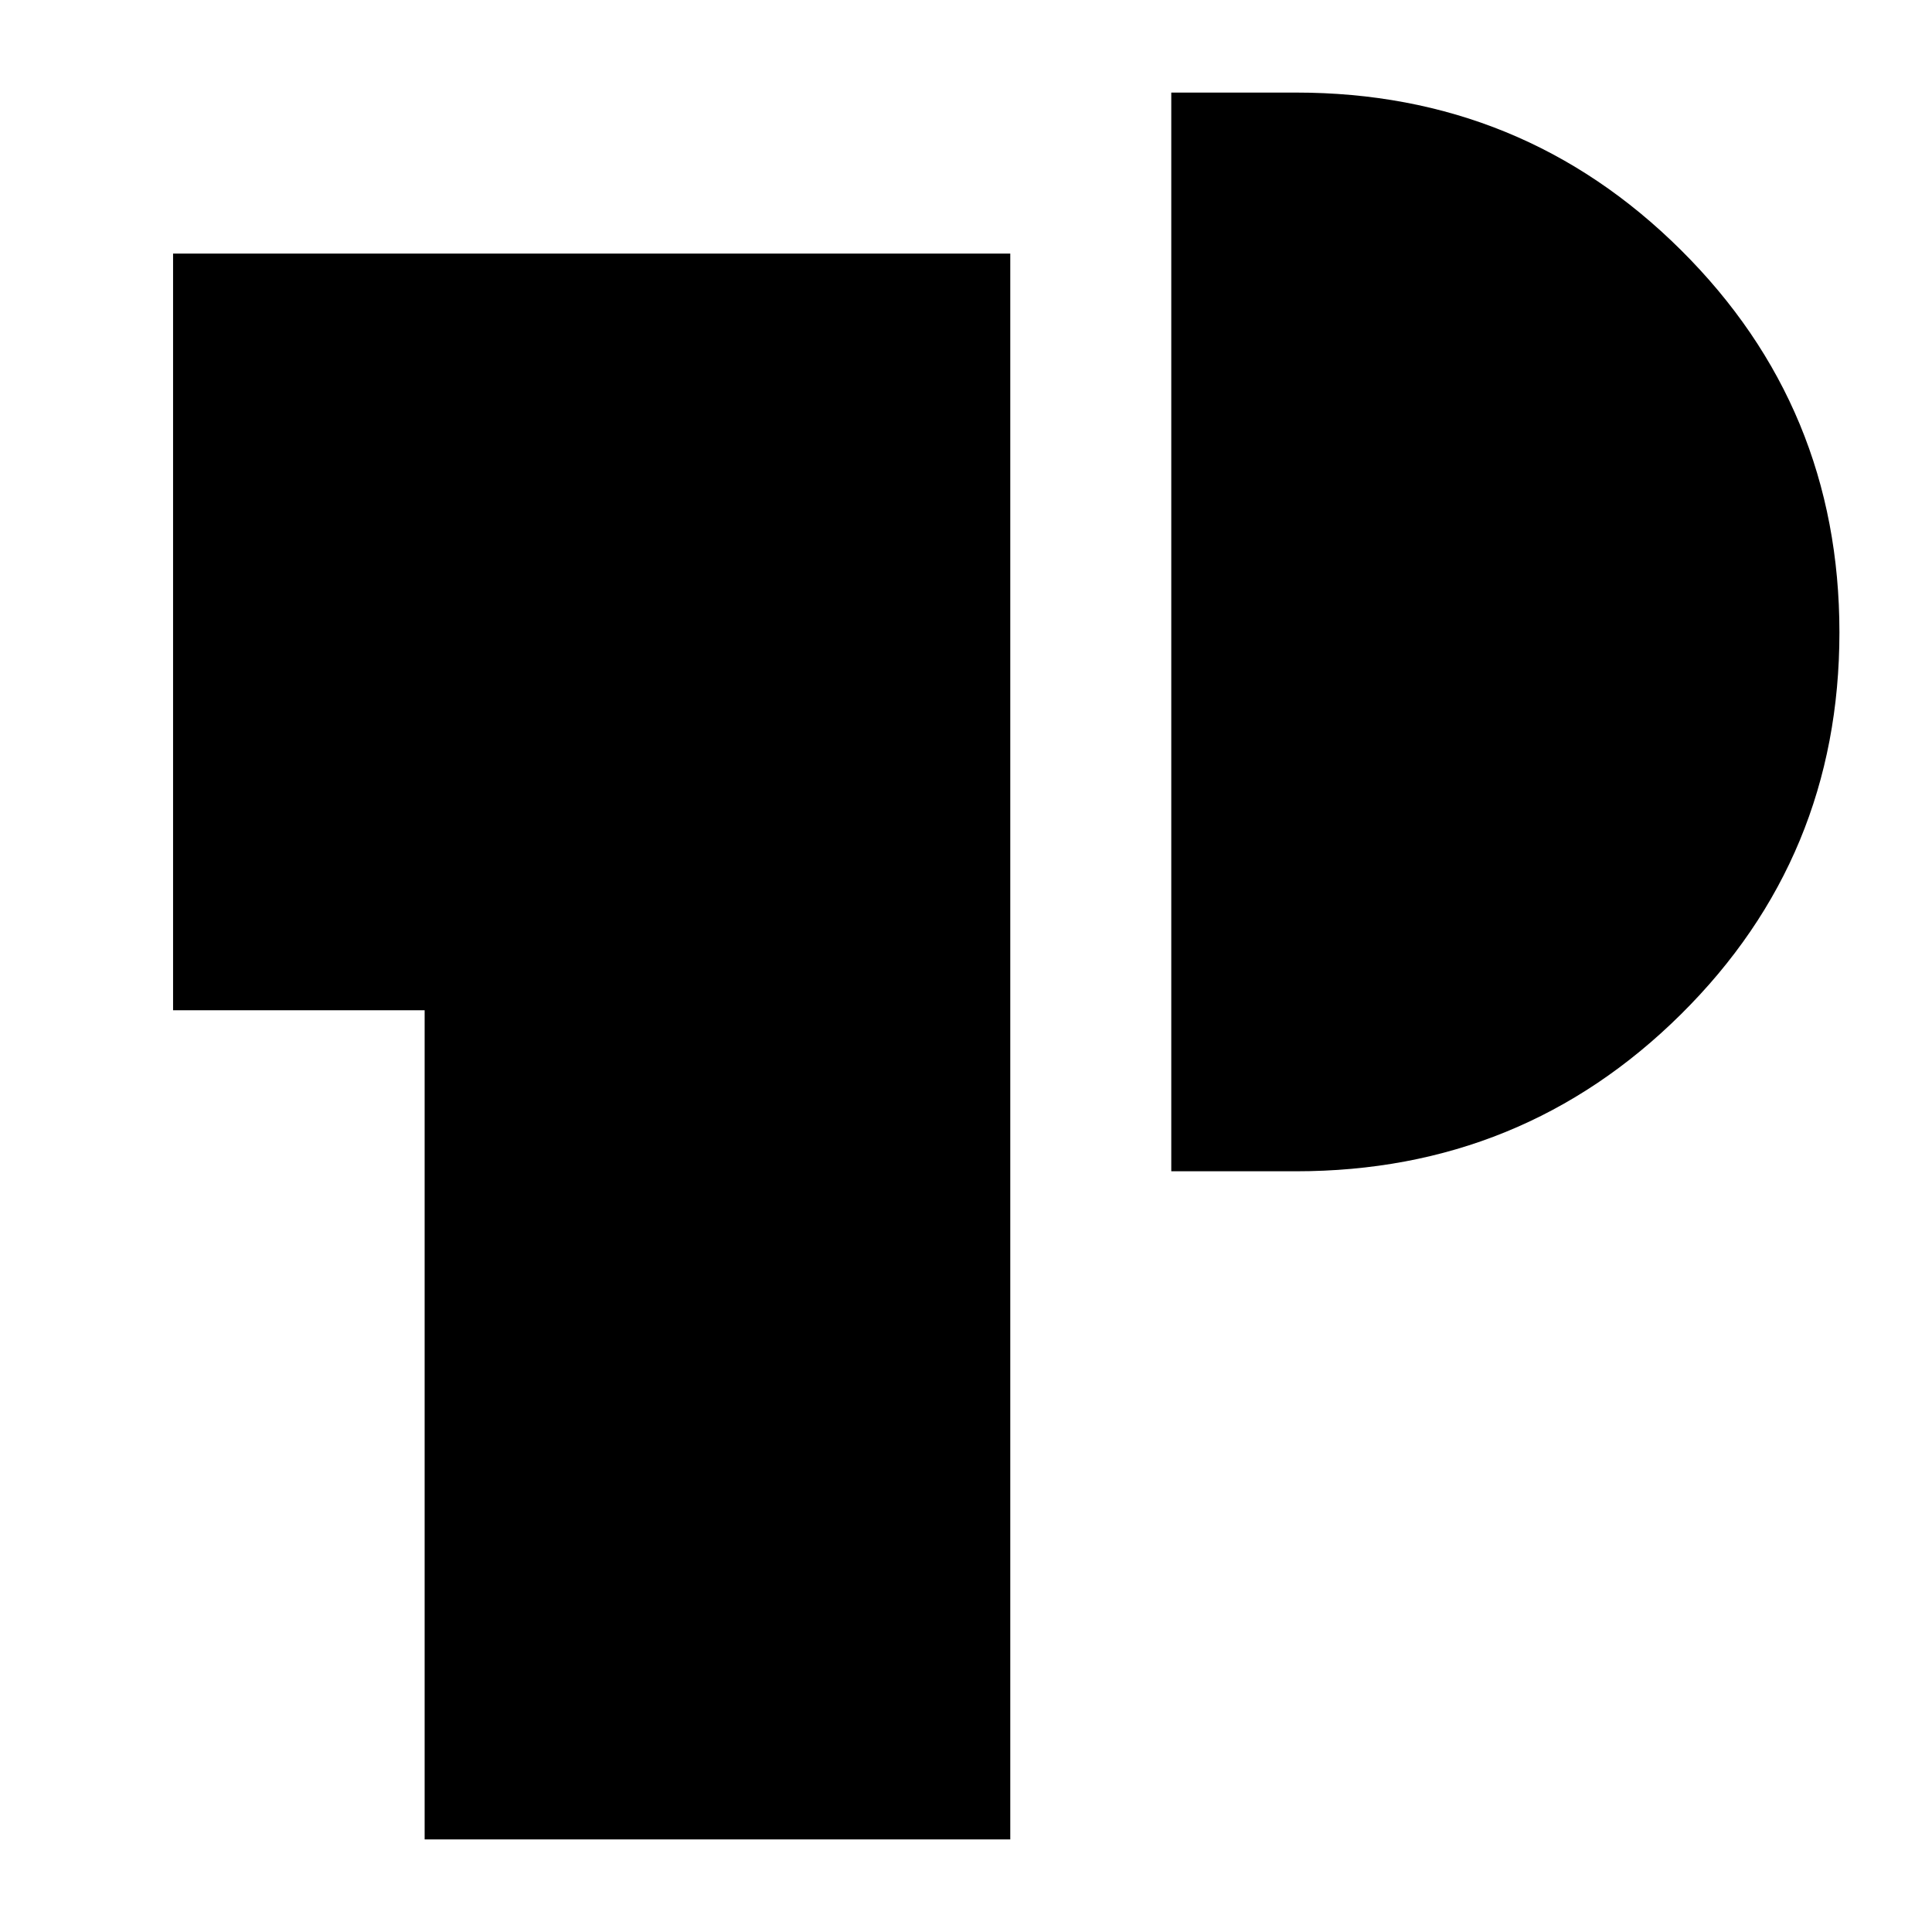 <svg xmlns="http://www.w3.org/2000/svg" height="24" viewBox="0 -960 960 960" width="24"><path d="M211-46v-412H86v-376h416v788H211Zm371-332v-536h62q112.5 0 191.25 78.24 78.75 78.23 78.75 190Q914-534 835.25-456 756.5-378 644-378h-62Z"/></svg>